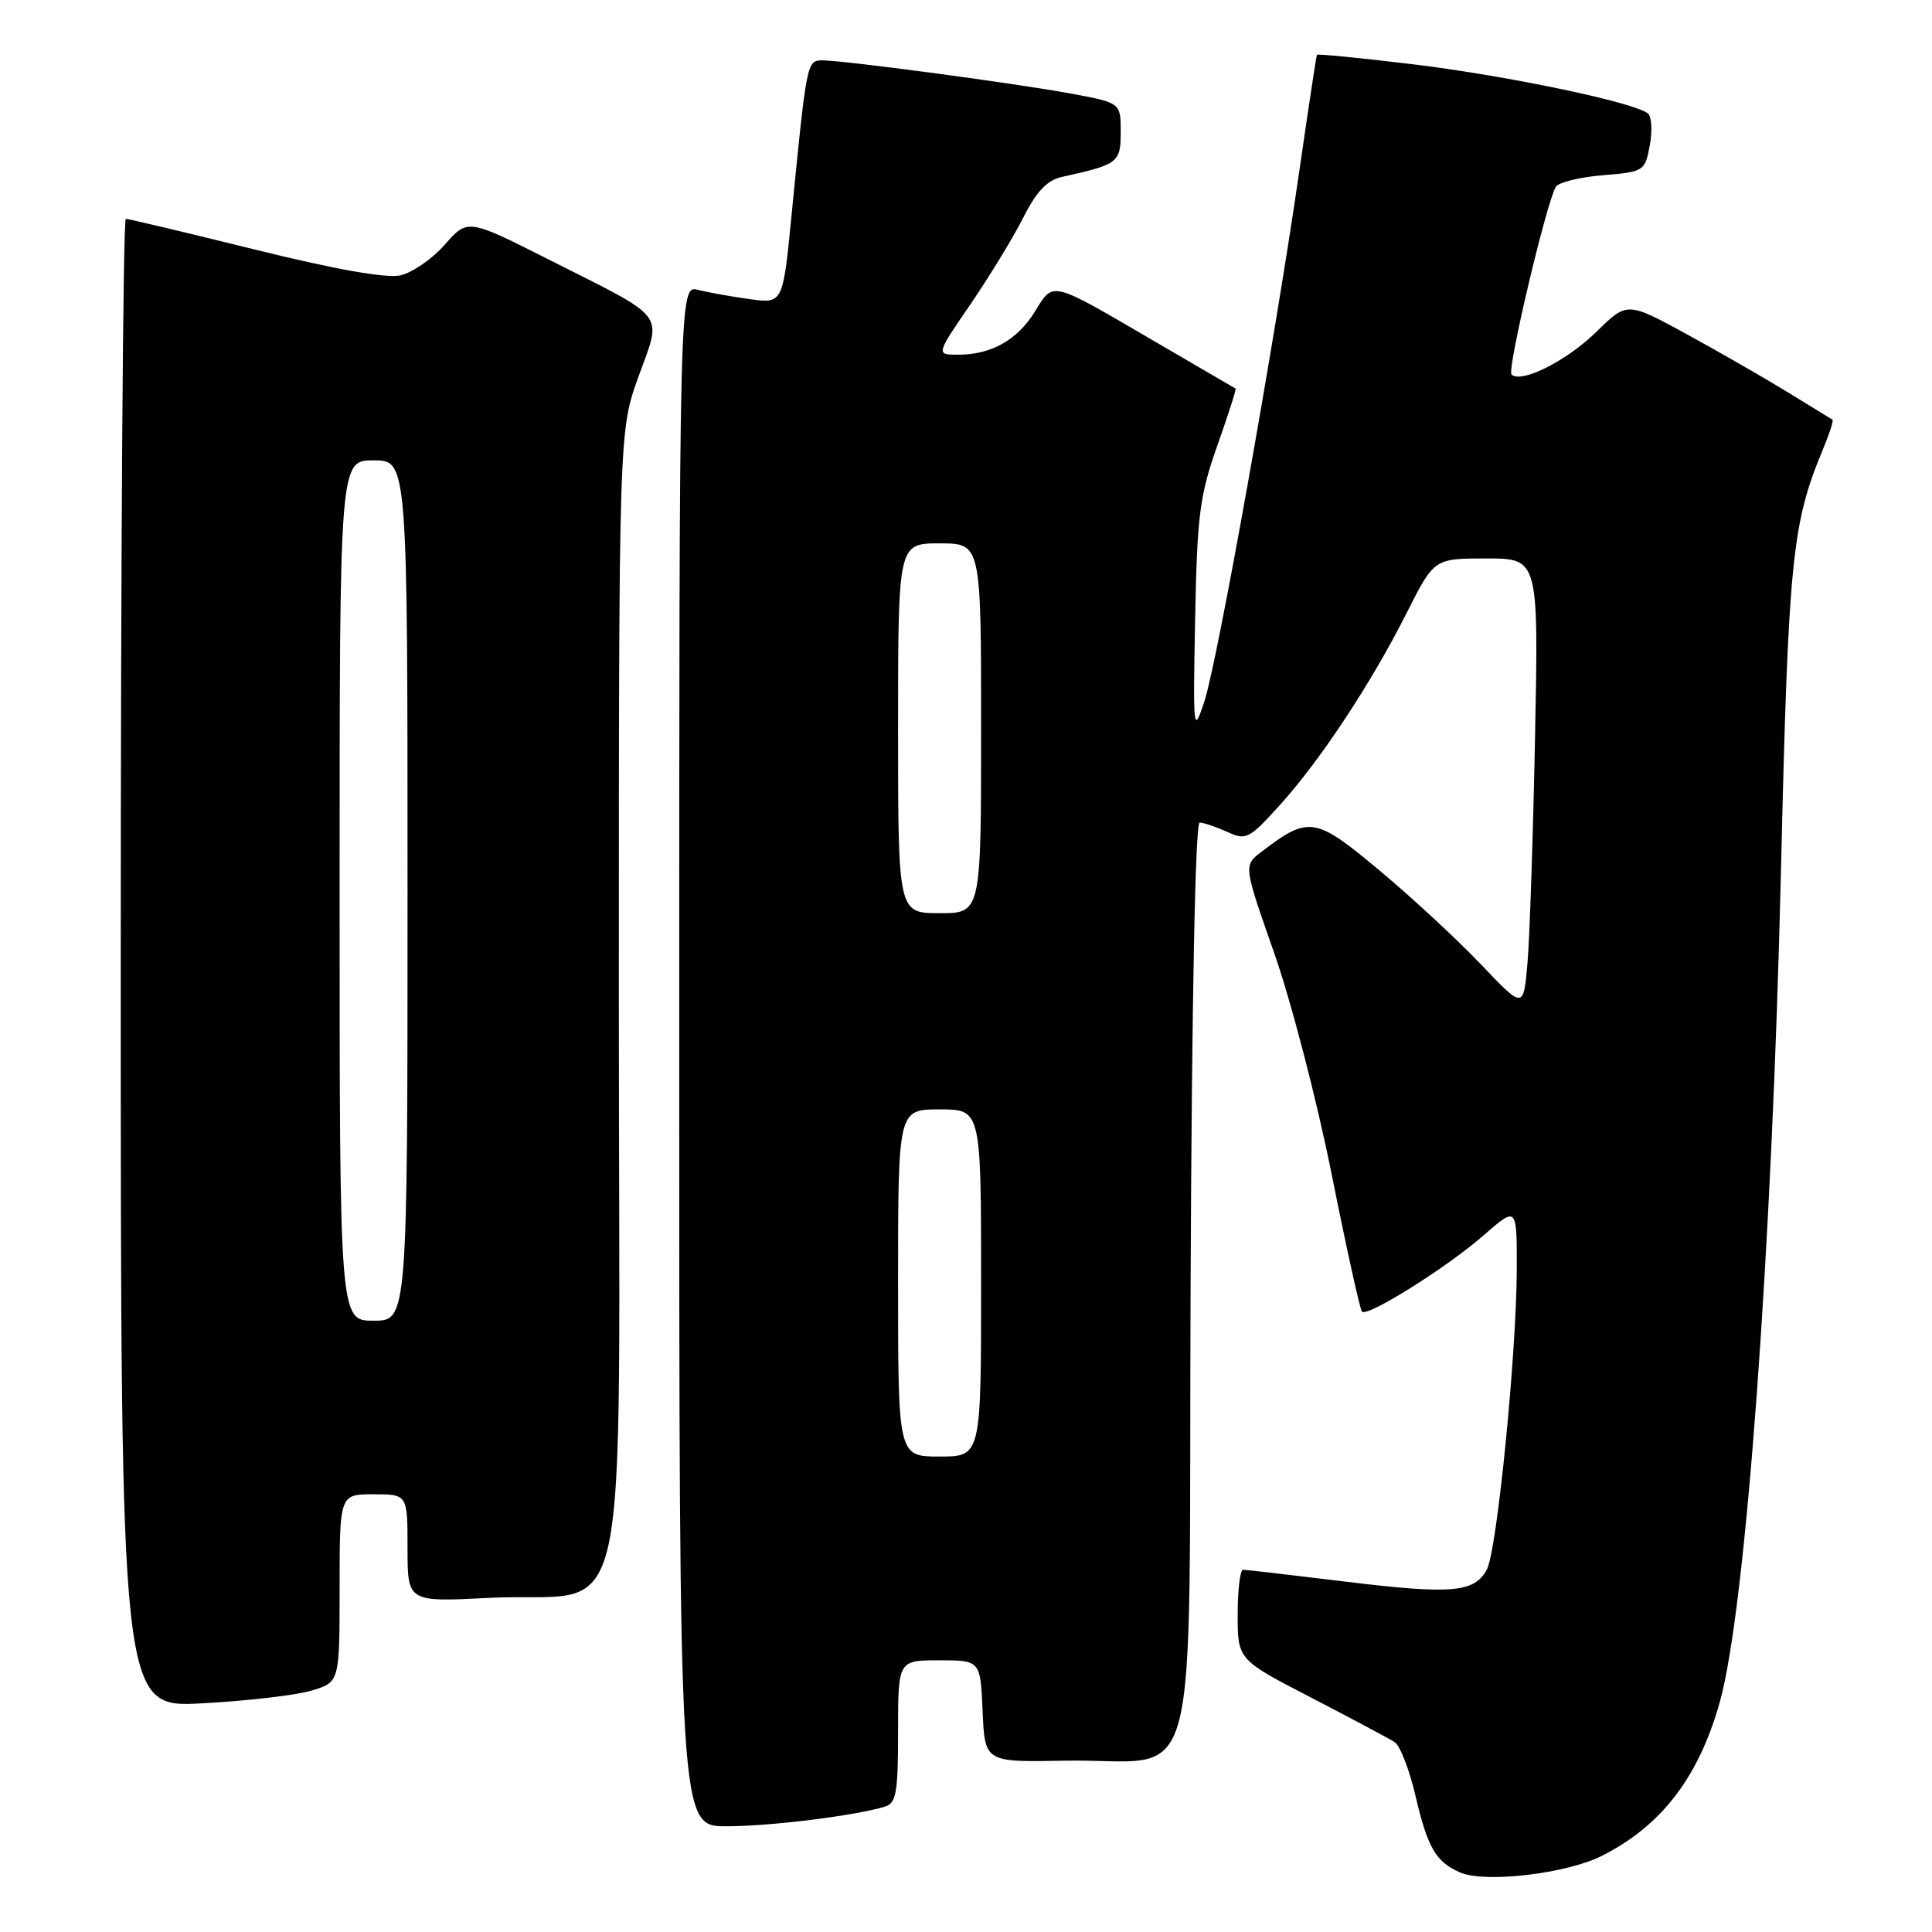 <?xml version="1.0" encoding="UTF-8" standalone="no"?>
<!DOCTYPE svg PUBLIC "-//W3C//DTD SVG 1.1//EN" "http://www.w3.org/Graphics/SVG/1.1/DTD/svg11.dtd" >
<svg xmlns="http://www.w3.org/2000/svg" xmlns:xlink="http://www.w3.org/1999/xlink" version="1.1" viewBox="0 0 256 256">
 <g >
 <path fill="currentColor"
d=" M 212.21 245.93 C 220.13 241.96 225.10 235.49 227.89 225.50 C 231.32 213.22 234.80 165.88 235.99 115.26 C 236.96 74.21 237.44 69.37 241.55 59.54 C 242.41 57.47 242.98 55.70 242.81 55.61 C 242.64 55.51 240.03 53.90 237.00 52.04 C 233.97 50.18 227.92 46.70 223.55 44.31 C 215.60 39.97 215.60 39.97 211.55 43.95 C 207.62 47.81 201.54 50.87 200.28 49.62 C 199.67 49.00 204.93 26.74 206.16 24.75 C 206.52 24.16 209.32 23.47 212.39 23.22 C 217.82 22.77 217.97 22.68 218.60 19.30 C 218.96 17.40 218.86 15.49 218.38 15.06 C 216.77 13.60 199.65 10.01 187.08 8.50 C 180.25 7.68 174.59 7.12 174.50 7.26 C 174.42 7.39 173.38 14.25 172.19 22.50 C 168.91 45.24 161.27 87.92 159.57 93.00 C 158.12 97.34 158.08 96.93 158.36 82.00 C 158.63 68.25 158.96 65.66 161.30 59.05 C 162.75 54.96 163.84 51.55 163.72 51.49 C 163.60 51.42 158.78 48.61 153.00 45.24 C 139.07 37.10 139.63 37.24 137.14 41.27 C 134.80 45.06 131.35 47.00 126.96 47.00 C 124.01 47.00 124.01 47.00 128.57 40.35 C 131.07 36.69 134.22 31.53 135.57 28.87 C 137.36 25.33 138.75 23.87 140.76 23.43 C 148.18 21.79 148.50 21.55 148.50 17.48 C 148.50 13.62 148.50 13.62 141.85 12.39 C 134.41 11.02 111.82 8.00 108.97 8.00 C 106.92 8.00 106.89 8.13 104.90 28.37 C 103.74 40.24 103.74 40.24 99.37 39.64 C 96.97 39.31 93.88 38.76 92.50 38.41 C 90.00 37.78 90.00 37.78 90.00 139.89 C 90.00 242.00 90.00 242.00 96.25 241.99 C 102.08 241.99 113.26 240.60 117.25 239.39 C 118.76 238.94 119.00 237.55 119.00 229.43 C 119.00 220.00 119.00 220.00 124.45 220.00 C 129.91 220.00 129.91 220.00 130.20 226.75 C 130.50 233.50 130.50 233.50 141.00 233.30 C 159.53 232.94 157.46 240.72 157.76 170.18 C 157.92 132.60 158.38 109.00 158.96 109.00 C 159.48 109.00 161.11 109.55 162.59 110.22 C 165.12 111.38 165.51 111.18 169.54 106.73 C 174.93 100.78 181.71 90.52 186.39 81.22 C 190.03 74.00 190.03 74.00 196.95 74.00 C 203.87 74.00 203.87 74.00 203.40 97.75 C 203.14 110.81 202.69 124.25 202.40 127.61 C 201.87 133.72 201.87 133.72 196.19 127.74 C 193.06 124.46 187.00 118.85 182.72 115.28 C 174.26 108.21 173.42 108.08 167.13 112.88 C 164.77 114.68 164.77 114.68 168.83 126.26 C 171.07 132.63 174.50 145.83 176.45 155.59 C 178.40 165.34 180.21 173.54 180.47 173.80 C 181.21 174.54 191.74 167.93 196.61 163.67 C 201.00 159.83 201.00 159.83 200.98 168.17 C 200.95 179.42 198.36 205.45 197.02 207.96 C 195.38 211.03 192.37 211.29 178.33 209.58 C 171.23 208.71 165.10 208.00 164.71 208.00 C 164.32 208.00 164.00 210.68 164.00 213.96 C 164.00 219.91 164.00 219.91 173.75 224.95 C 179.11 227.73 184.09 230.38 184.80 230.84 C 185.52 231.30 186.77 234.54 187.58 238.03 C 189.17 244.84 190.27 246.72 193.47 248.11 C 196.73 249.54 207.51 248.29 212.21 245.93 Z  M 41.25 224.02 C 45.00 222.91 45.00 222.91 45.00 210.45 C 45.00 198.00 45.00 198.00 49.50 198.00 C 54.00 198.00 54.00 198.00 54.00 205.14 C 54.00 212.28 54.00 212.28 64.75 211.73 C 84.09 210.73 82.00 220.28 82.00 132.96 C 82.00 57.12 82.00 57.12 84.61 49.88 C 87.73 41.25 88.62 42.42 72.73 34.40 C 61.97 28.97 61.97 28.97 58.94 32.41 C 57.28 34.31 54.62 36.14 53.04 36.49 C 51.17 36.90 44.37 35.69 33.75 33.06 C 24.73 30.83 17.04 29.00 16.67 29.00 C 16.30 29.00 16.00 73.39 16.00 127.64 C 16.00 226.28 16.00 226.28 26.75 225.70 C 32.66 225.39 39.19 224.63 41.25 224.02 Z  M 119.00 170.00 C 119.00 147.00 119.00 147.00 124.50 147.00 C 130.00 147.00 130.00 147.00 130.00 170.00 C 130.00 193.00 130.00 193.00 124.50 193.00 C 119.00 193.00 119.00 193.00 119.00 170.00 Z  M 119.00 96.50 C 119.00 72.00 119.00 72.00 124.50 72.00 C 130.00 72.00 130.00 72.00 130.00 96.50 C 130.00 121.00 130.00 121.00 124.50 121.00 C 119.00 121.00 119.00 121.00 119.00 96.50 Z  M 45.00 118.00 C 45.00 61.00 45.00 61.00 49.50 61.00 C 54.00 61.00 54.00 61.00 54.00 118.00 C 54.00 175.00 54.00 175.00 49.50 175.00 C 45.00 175.00 45.00 175.00 45.00 118.00 Z "/>
</g>
</svg>